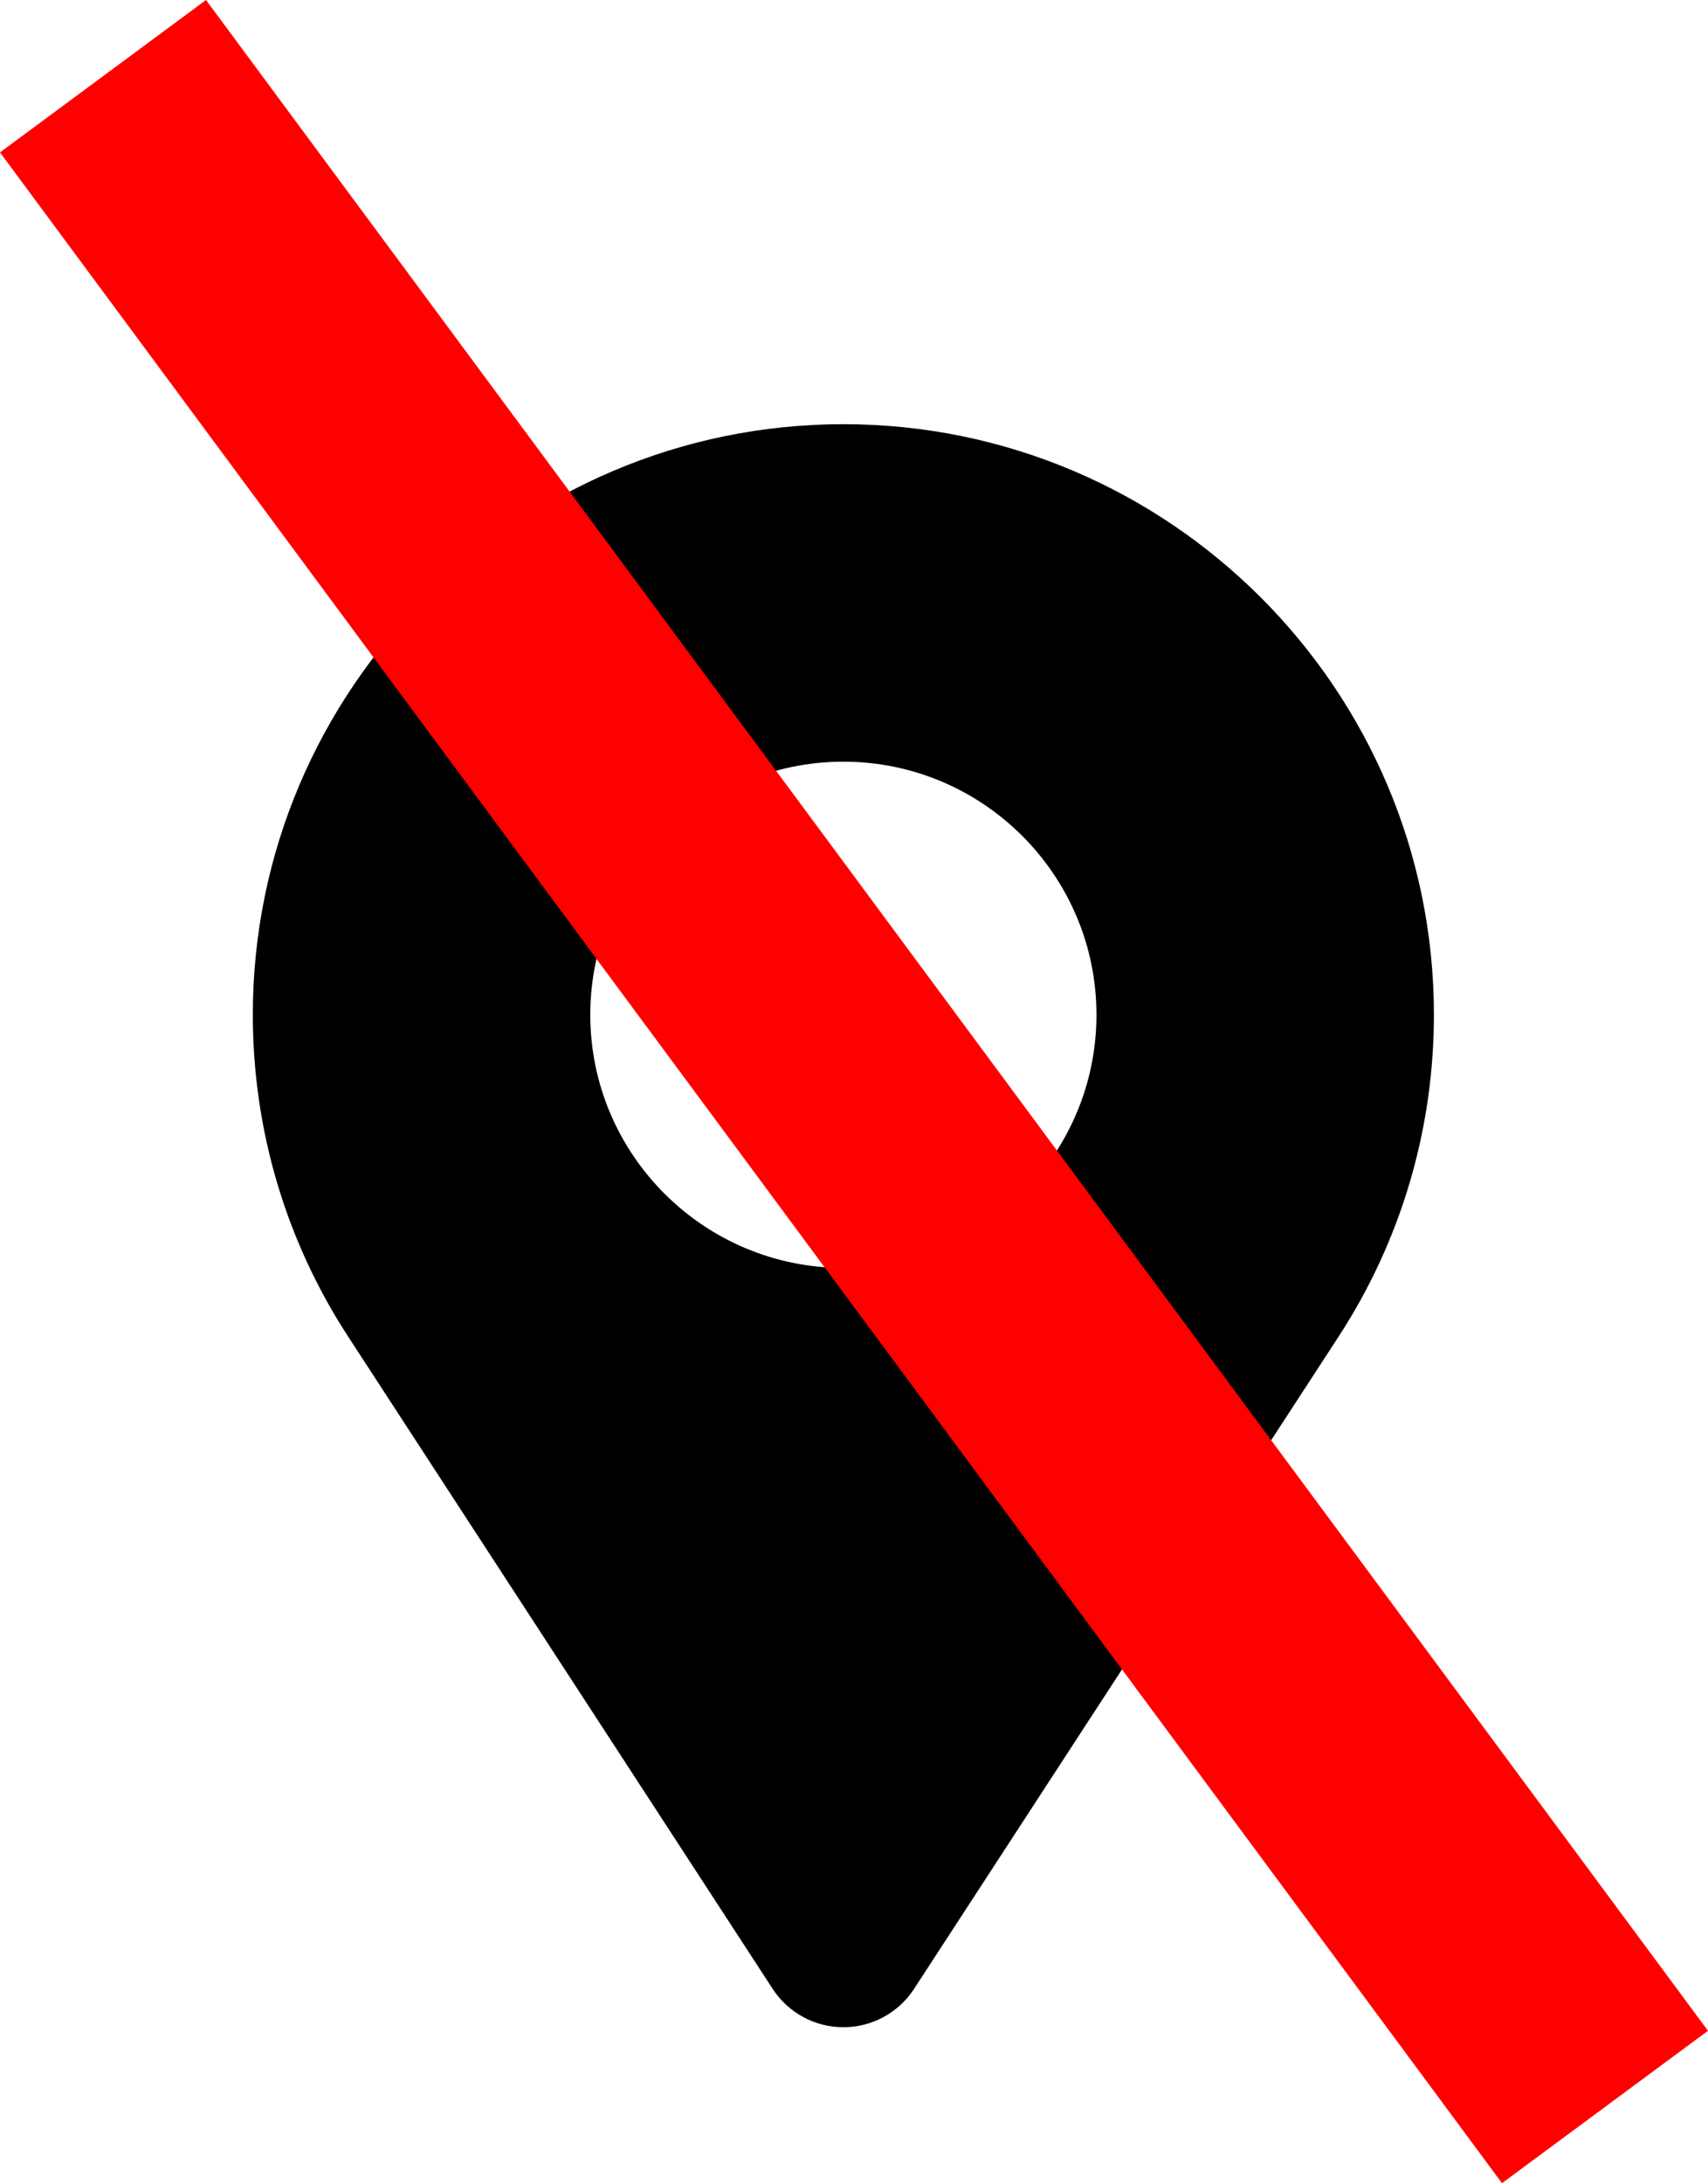 <?xml version="1.0" encoding="UTF-8" standalone="no"?>
<svg
   xmlns:dc="http://purl.org/dc/elements/1.1/"
   xmlns:cc="http://creativecommons.org/ns#"
   xmlns:rdf="http://www.w3.org/1999/02/22-rdf-syntax-ns#"
   xmlns:svg="http://www.w3.org/2000/svg"
   xmlns="http://www.w3.org/2000/svg"
   xmlns:sodipodi="http://sodipodi.sourceforge.net/DTD/sodipodi-0.dtd"
   xmlns:inkscape="http://www.inkscape.org/namespaces/inkscape"
   height="388.142pt"
   viewBox="0 0 303.687 388.142"
   width="303.687pt"
   version="1.1"
   id="svg12"
   sodipodi:docname="un_map.svg"
   inkscape:version="0.92.3 (2405546, 2018-03-11)">
  <defs
     id="defs16" />
  <sodipodi:namedview
     pagecolor="#ffffff"
     bordercolor="#666666"
     borderopacity="1"
     objecttolerance="10"
     gridtolerance="10"
     guidetolerance="10"
     inkscape:pageopacity="0"
     inkscape:pageshadow="2"
     inkscape:window-width="1366"
     inkscape:window-height="717"
     id="namedview14"
     showgrid="false"
     inkscape:zoom="0.27593859"
     inkscape:cx="-336.00689"
     inkscape:cy="325.55866"
     inkscape:window-x="0"
     inkscape:window-y="0"
     inkscape:window-maximized="1"
     inkscape:current-layer="layer1" />
  <path
     d="m 149.953,195.417 c -8.277,0 -15,-6.723 -15,-15 0,-8.277 6.723,-15 15,-15 8.277,0 15,6.723 15,15 0,8.277 -6.723,15 -15,15 z m 0,0"
     id="path4"
     inkscape:connector-curvature="0" />
  <path
     d="m 162.52,353.605 c -2.766,4.25 -7.5,6.812 -12.566,6.812 -5.066,0 -9.801,-2.562 -12.566,-6.812 L 61.902,237.632 c -11.09,-17.035 -16.949,-36.809 -16.949,-57.215 0,-57.891 47.109,-105 105,-105 57.891,0 105,47.109 105,105 0,20.406 -5.859,40.18 -16.949,57.219 z m -12.566,-218.188 c -24.812,0 -45,20.188 -45,45 0,24.812 20.188,45 45,45 24.812,0 45,-20.188 45,-45 0,-24.812 -20.188,-45 -45,-45 z m 0,0"
     id="path6"
     inkscape:connector-curvature="0" />
  <g
     inkscape:groupmode="layer"
     id="layer1"
     inkscape:label="Layer 1"
     transform="translate(-106.911,-40.075)">
    <rect
       id="rect3765"
       width="449.085"
       height="45.559"
       x="117.578"
       y="-91.57"
       style="fill:#ff0000;stroke-width:0.75"
       transform="rotate(53.511)" />
  </g>
</svg>
